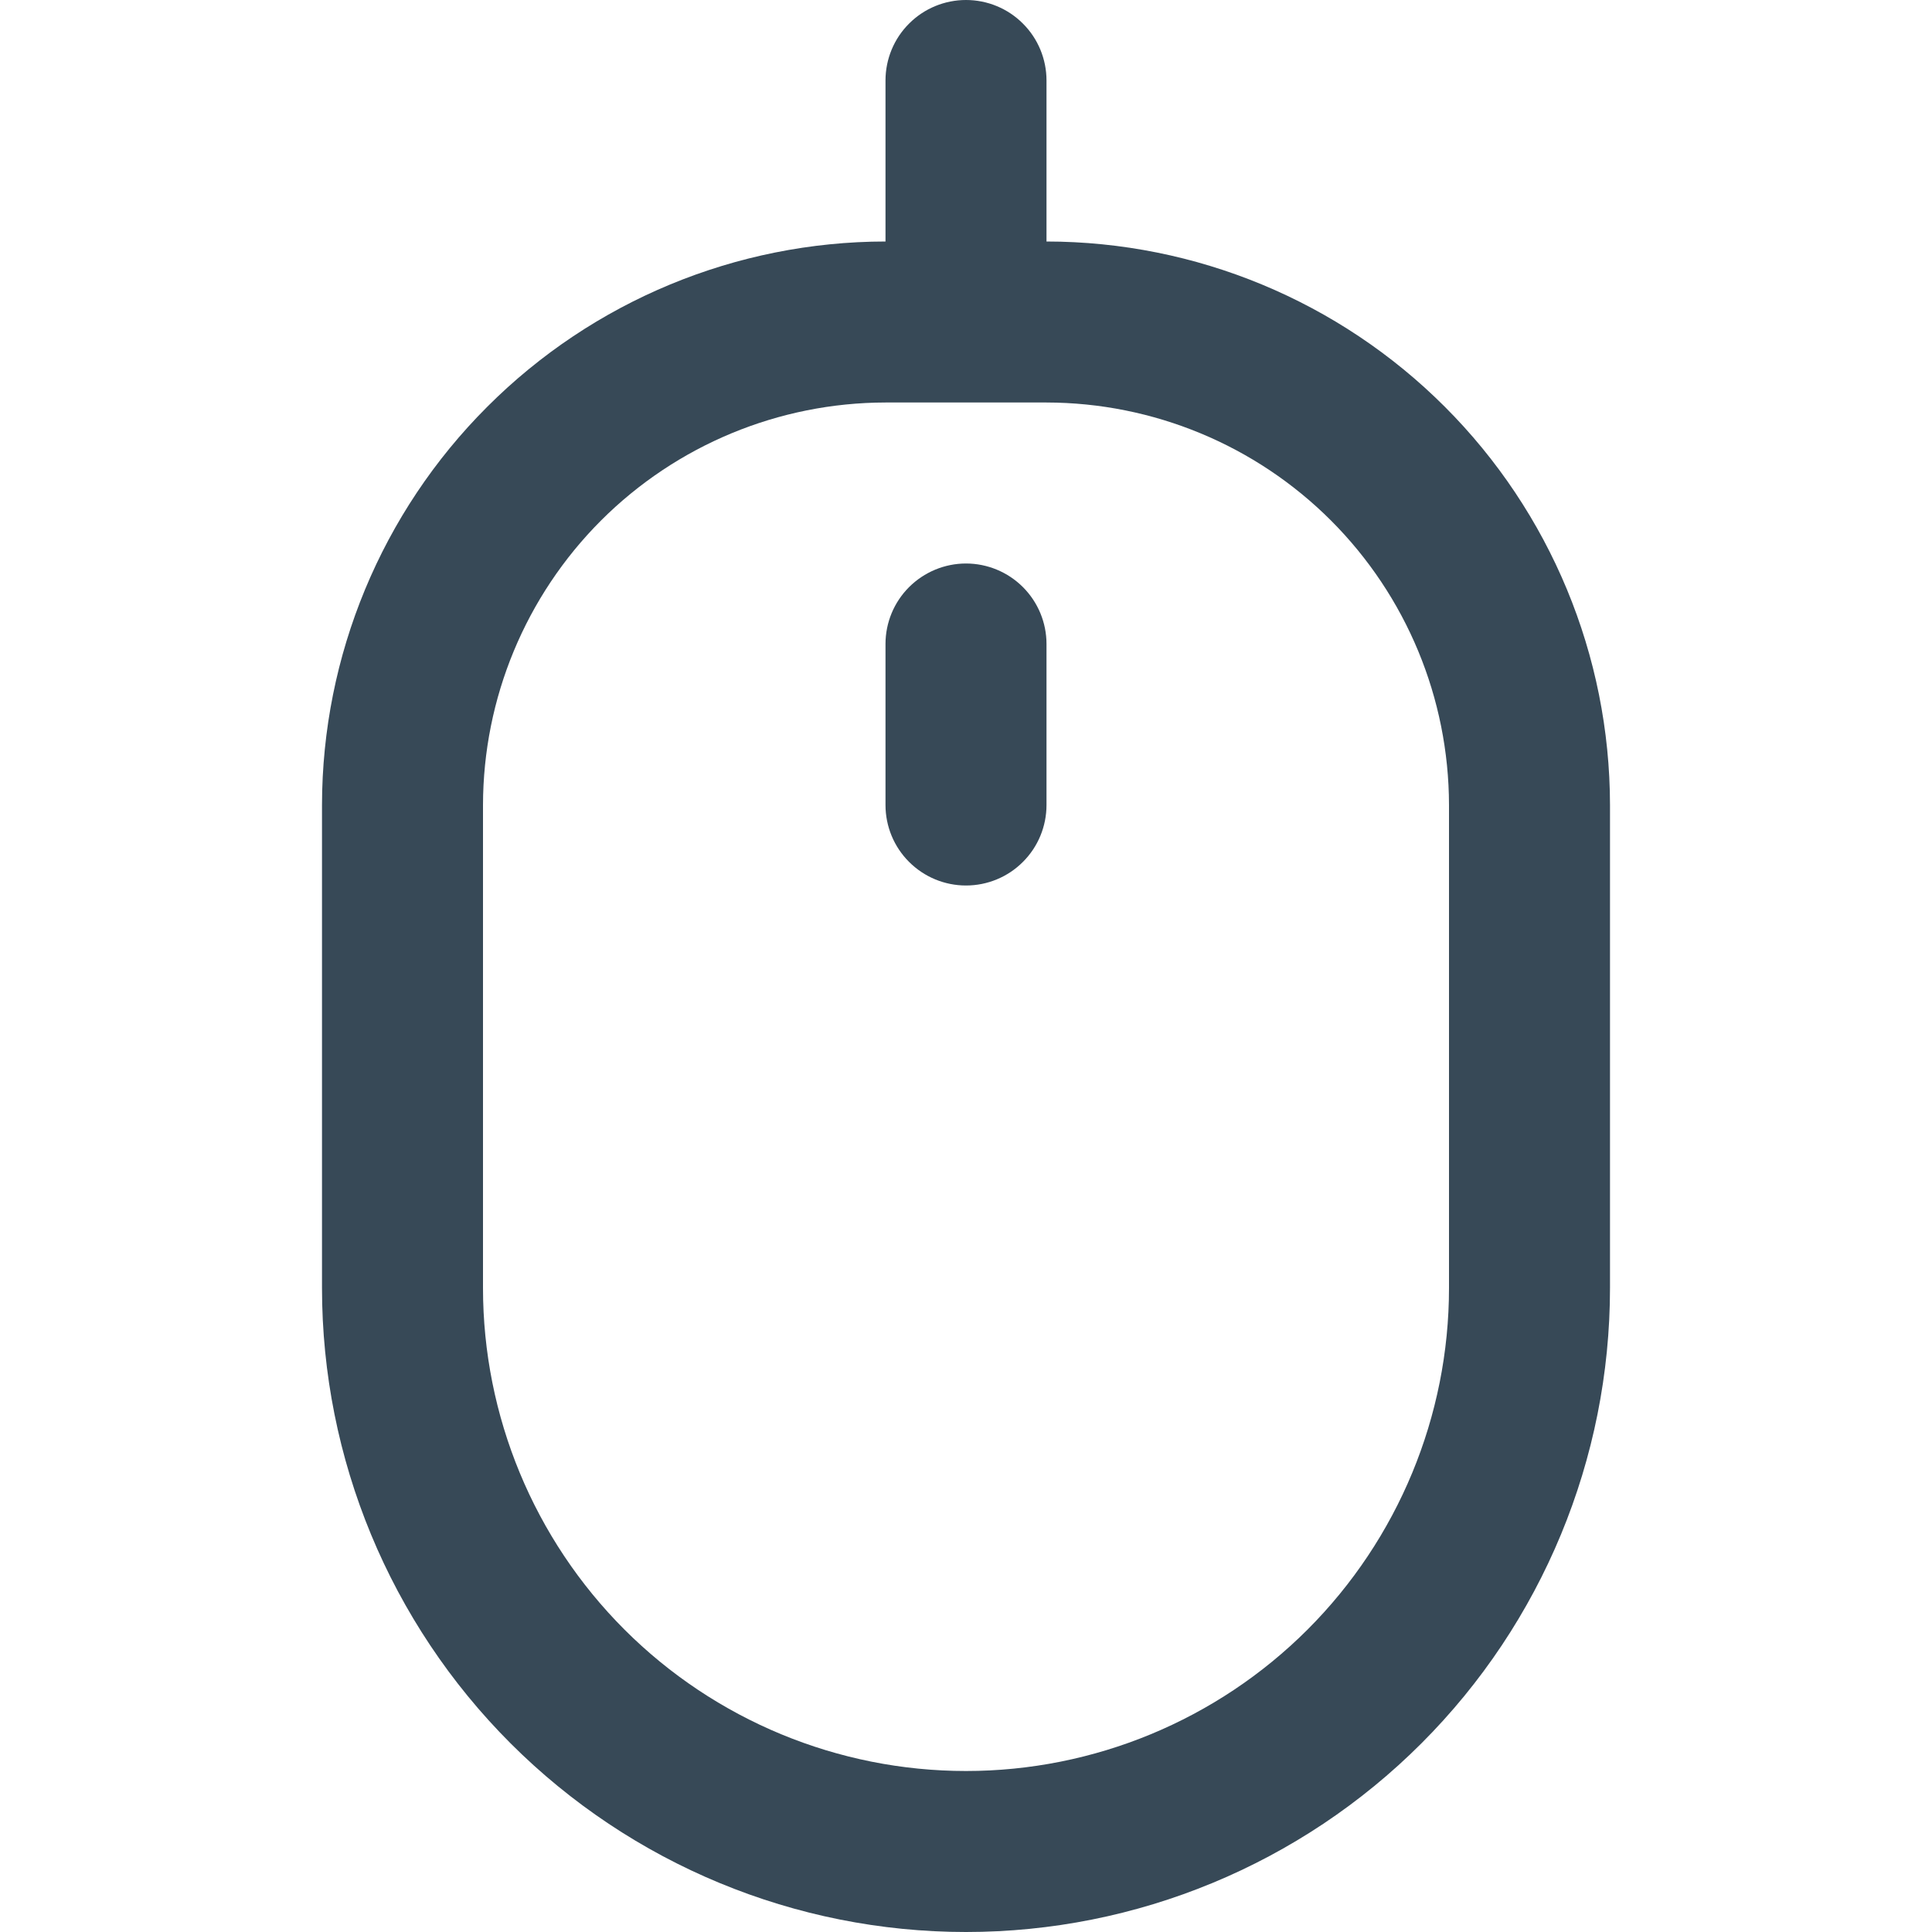 <svg width="24" height="24" viewBox="0 0 24 24" fill="none" xmlns="http://www.w3.org/2000/svg">
<g clip-path="url(#clip0_51_72054)">
<path d="M13 3V1C13 0.735 12.895 0.48 12.707 0.293C12.52 0.105 12.265 0 12 0C11.735 0 11.48 0.105 11.293 0.293C11.105 0.48 11 0.735 11 1V3C9.144 3.002 7.365 3.74 6.053 5.053C4.74 6.365 4.002 8.144 4 10V16C4 18.122 4.843 20.157 6.343 21.657C7.844 23.157 9.878 24 12 24C14.122 24 16.157 23.157 17.657 21.657C19.157 20.157 20 18.122 20 16V10C19.998 8.144 19.26 6.365 17.948 5.053C16.635 3.74 14.856 3.002 13 3V3ZM18 16C18 17.591 17.368 19.117 16.243 20.243C15.117 21.368 13.591 22 12 22C10.409 22 8.883 21.368 7.757 20.243C6.632 19.117 6 17.591 6 16V10C6.002 8.674 6.529 7.404 7.466 6.466C8.404 5.529 9.674 5.002 11 5H13C14.326 5.002 15.597 5.529 16.534 6.466C17.471 7.404 17.998 8.674 18 10V16Z" fill="#374957"/>
<path d="M12 7C11.735 7 11.481 7.106 11.293 7.293C11.105 7.481 11 7.735 11 8V10C11 10.265 11.105 10.52 11.293 10.707C11.481 10.895 11.735 11 12 11C12.265 11 12.52 10.895 12.707 10.707C12.895 10.52 13 10.265 13 10V8C13 7.735 12.895 7.481 12.707 7.293C12.52 7.106 12.265 7 12 7Z" fill="#374957"/>
</g>
<defs>
<clipPath id="clip0_51_72054">
<rect width="24" height="24" fill="white"/>
</clipPath>
</defs>
</svg>
